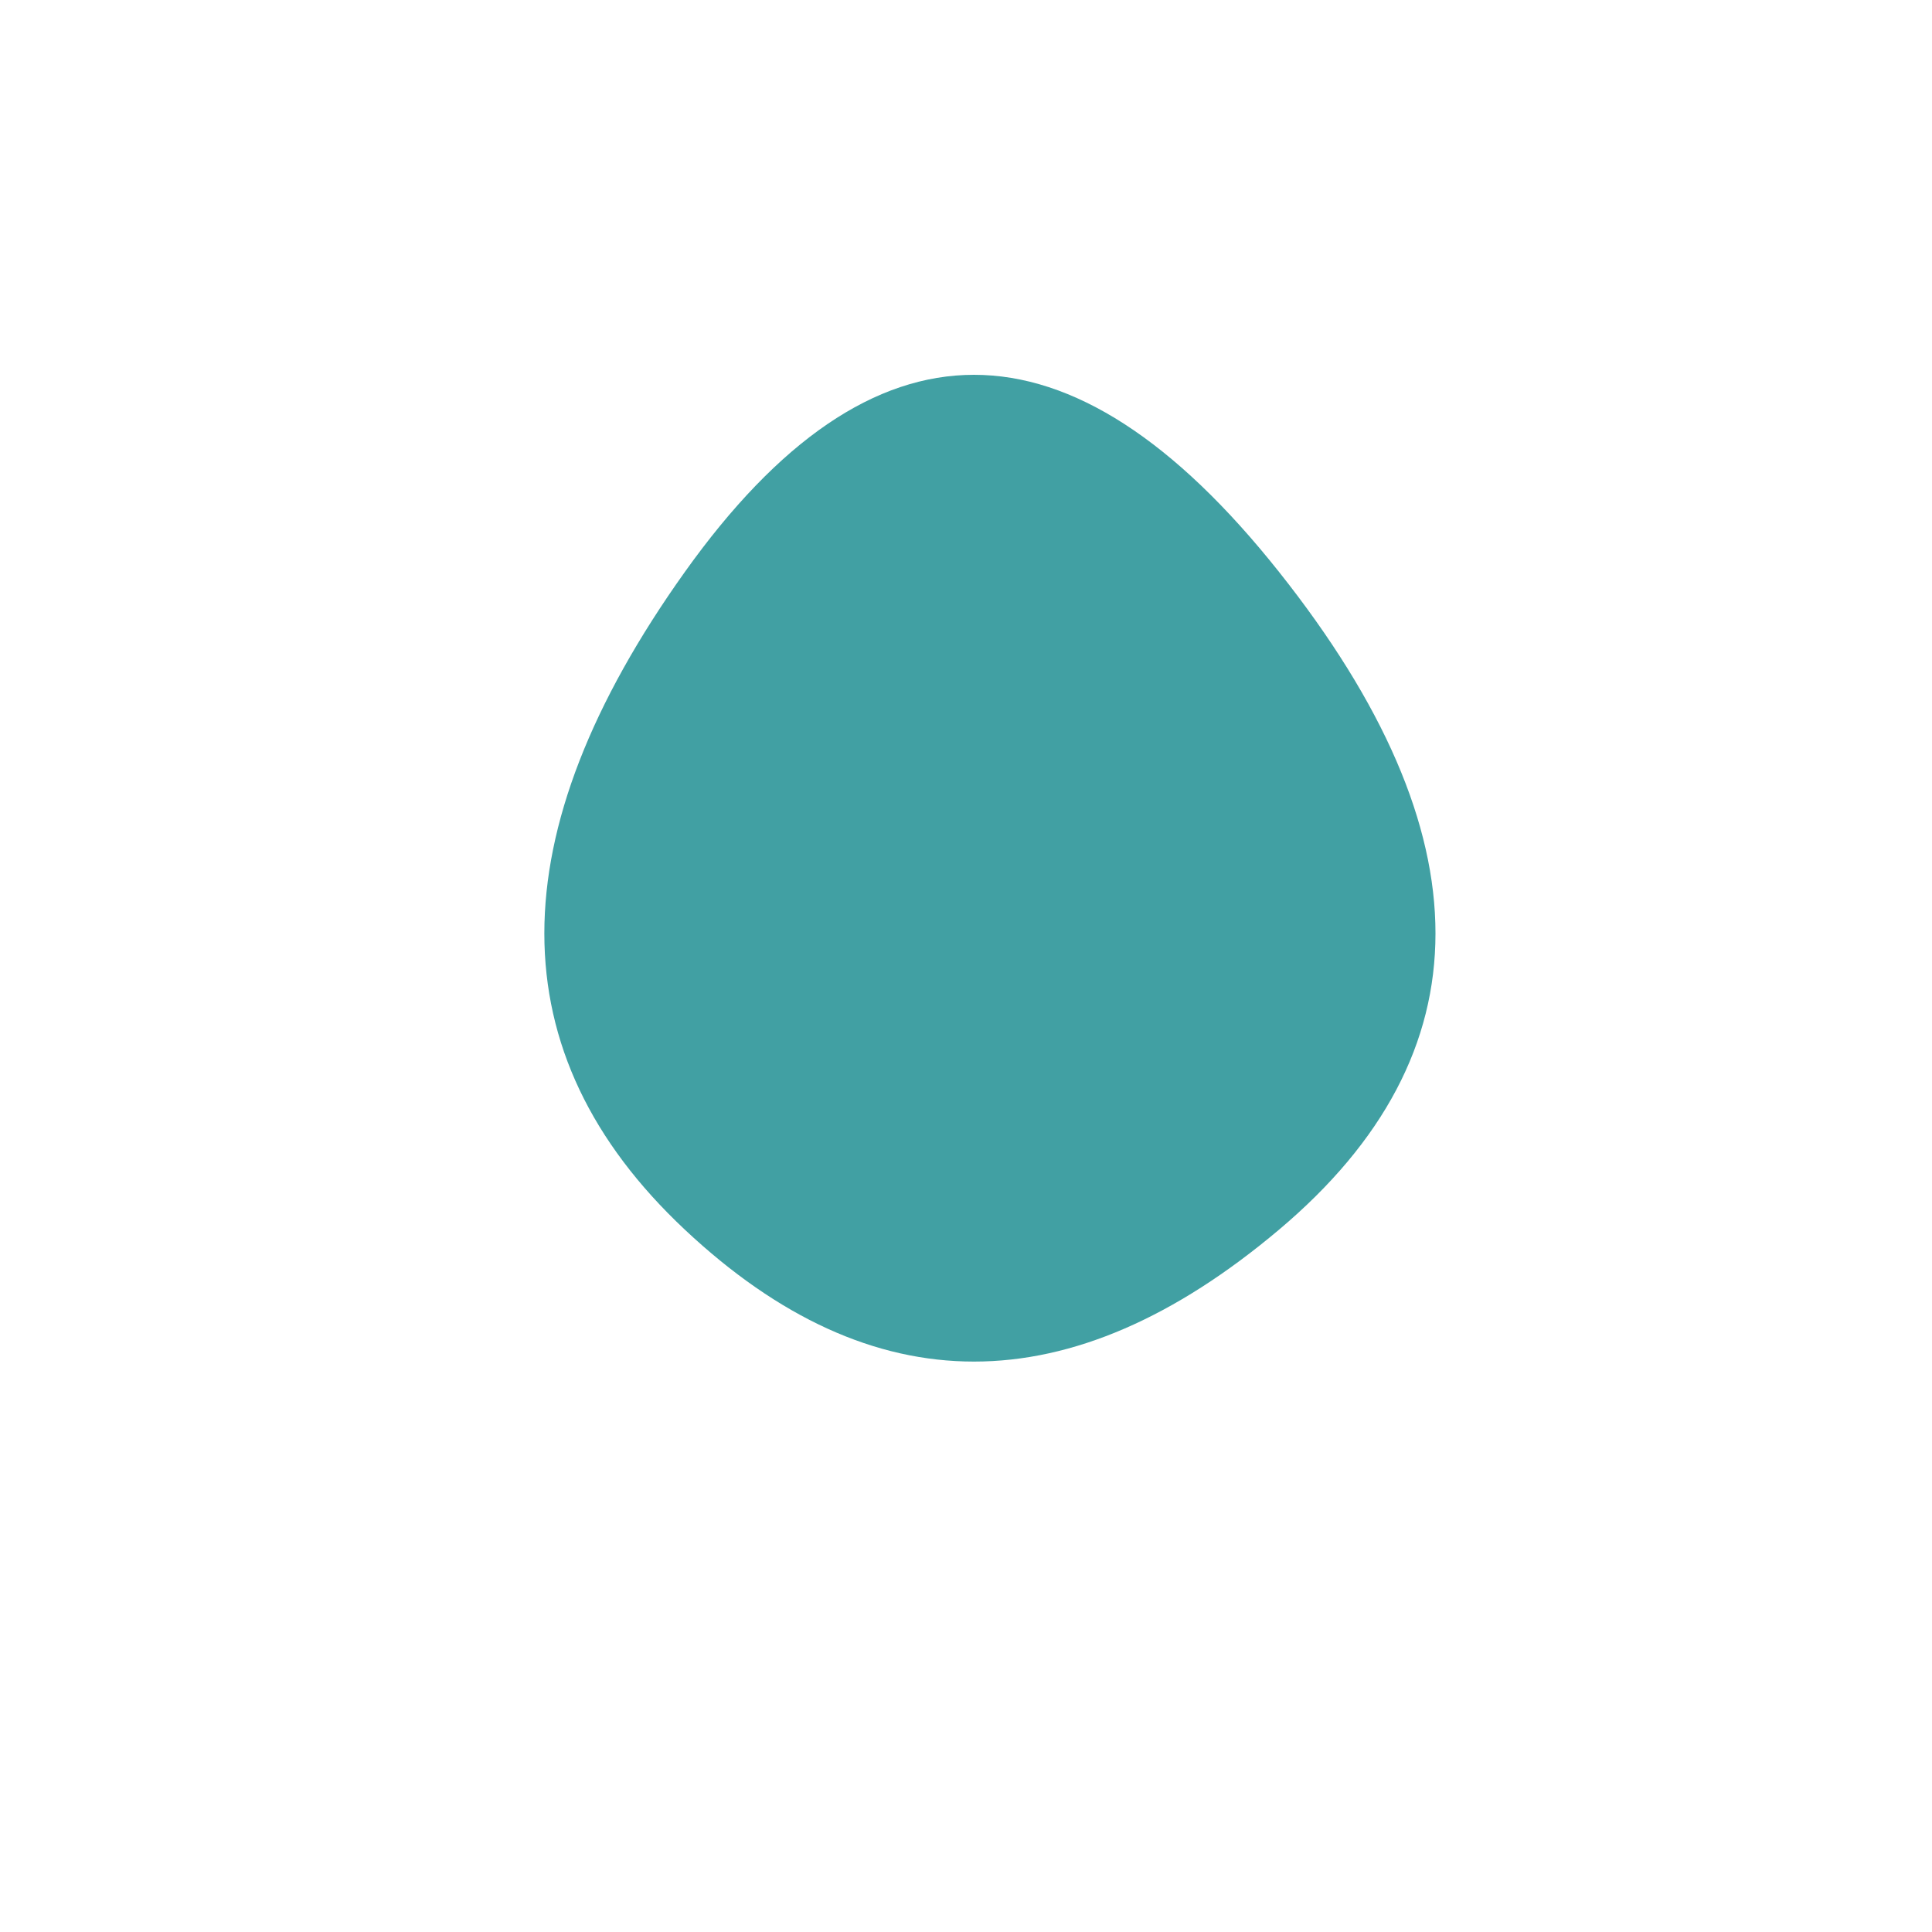 <svg viewBox="0 0 1000 1000" xmlns="http://www.w3.org/2000/svg"><defs><clipPath id="b"><path fill="currentColor" d="M662 636.5q-162 136.5-307.5 0t0-340.5Q500 92 662 296t0 340.5Z"/></clipPath><filter id="a" x="-50vw" y="-50vh" width="100vw" height="100vh"><feFlood flood-color="#fff" result="neutral-gray"/><feTurbulence type="fractalNoise" baseFrequency="2.5" numOctaves="100" stitchTiles="stitch" result="noise"/><feColorMatrix in="noise" type="saturate" values="0" result="destaturatedNoise"/><feComponentTransfer in="desaturatedNoise" result="theNoise"><feFuncA type="table" tableValues="0 0 0.1 0"/></feComponentTransfer><feBlend in="SourceGraphic" in2="theNoise" mode="soft-light" result="noisy-image"/></filter></defs><g filter="url(#a)" clip-path="url(#b)"><path fill="#41a0a3" d="M662 636.5q-162 136.5-307.5 0t0-340.5Q500 92 662 296t0 340.5Z"/></g></svg>
